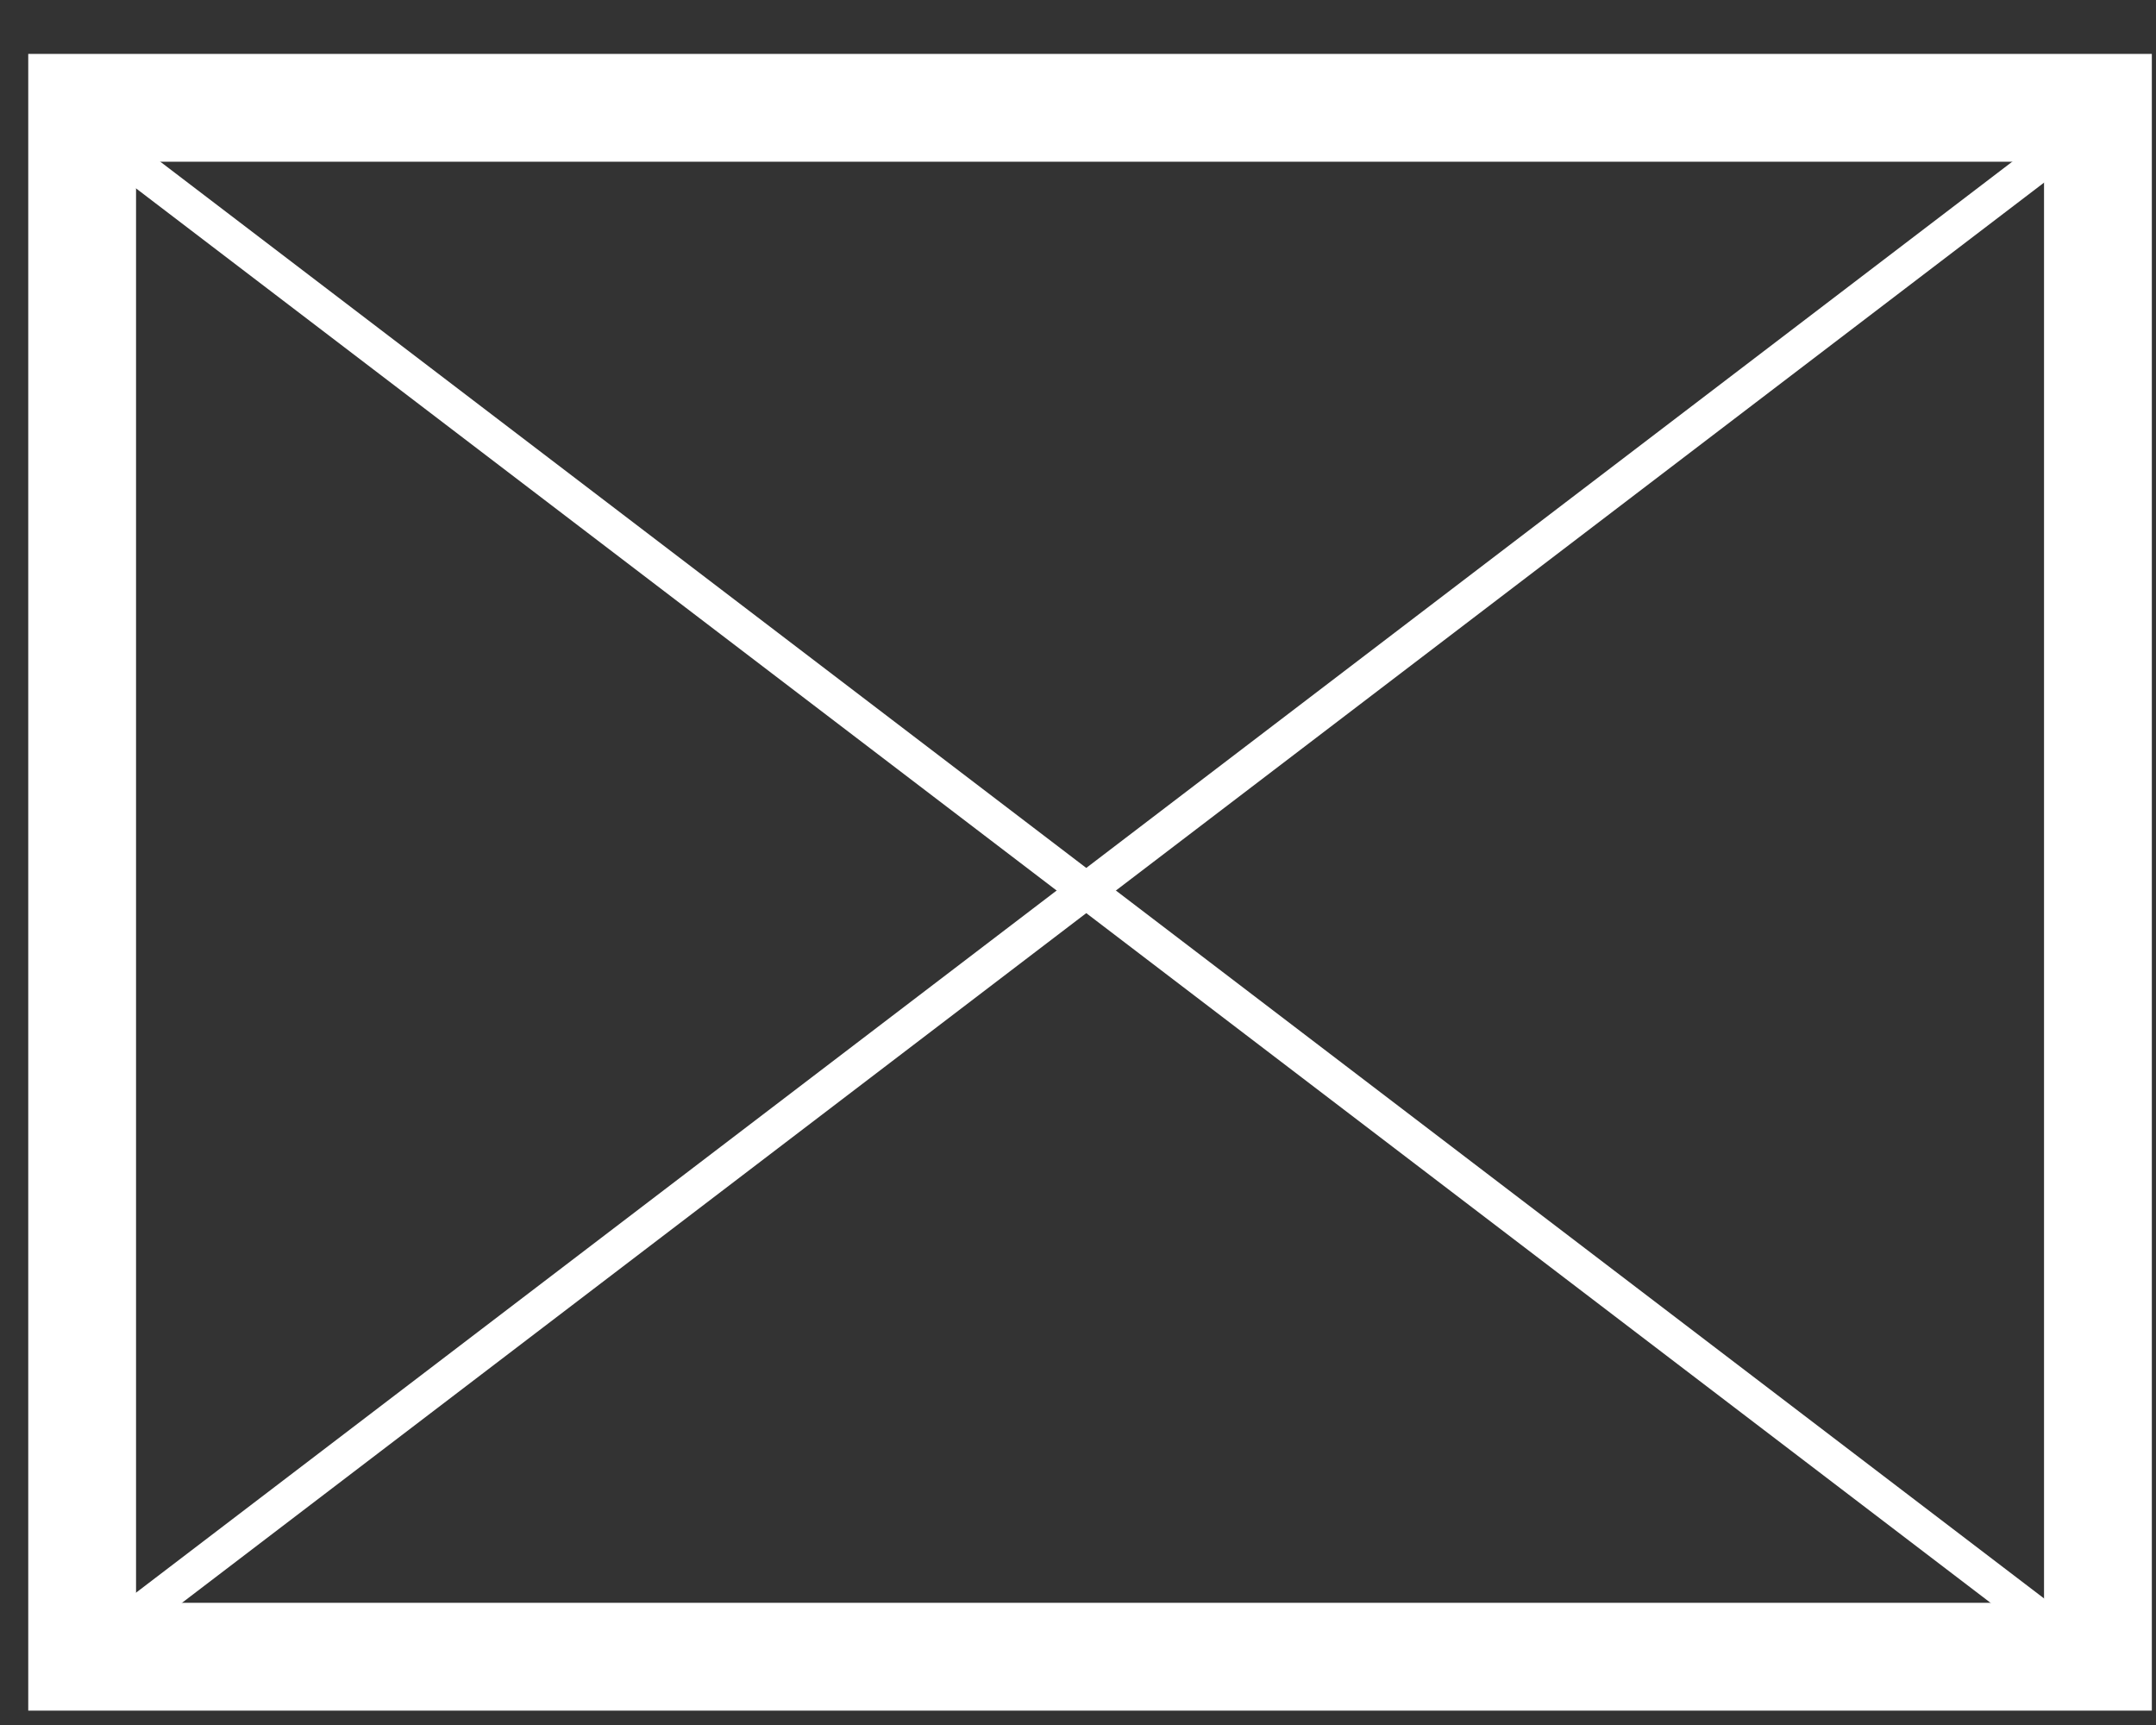 <?xml version="1.0" encoding="UTF-8"?>
<svg width="30px" height="24px" viewBox="0 0 30 24" version="1.1" xmlns="http://www.w3.org/2000/svg" xmlns:xlink="http://www.w3.org/1999/xlink">
    <rect x="0" y="0" width="30" height="24" fill="#333333" stroke="none"/>
    <!-- Generator: Sketch 47.1 (45422) - http://www.bohemiancoding.com/sketch -->
    <title>IMG icon</title>
    <desc>Created with Sketch.</desc>
    <defs></defs>
    <g id="Welcome" stroke="none" stroke-width="1" fill="none" fill-rule="evenodd">
        <g id="Sources" transform="translate(-25, -434)" stroke="#FFFFFF">
            <g id="MENU" transform="translate(0, 90)">
                <g id="Images" transform="translate(0, 320)">
                    <g id="IMG-icon" transform="translate(26, 25)">
                        <polygon id="Fill-2" stroke-width="1.5" points="0.143 22.05 28.192 22.05 28.192 0.5 0.143 0.5"></polygon>
                        <path d="M0.096,0.699 L28.134,22.081" id="Path-5" stroke-width="0.5"></path>
                        <path d="M0.096,0.699 L28.134,22.081" id="Path-5" stroke-width="0.5" transform="translate(14.115, 11.39) scale(1, -1) translate(-14.115, -11.39) "></path>
                    </g>
                </g>
            </g>
        </g>
    </g>
</svg>